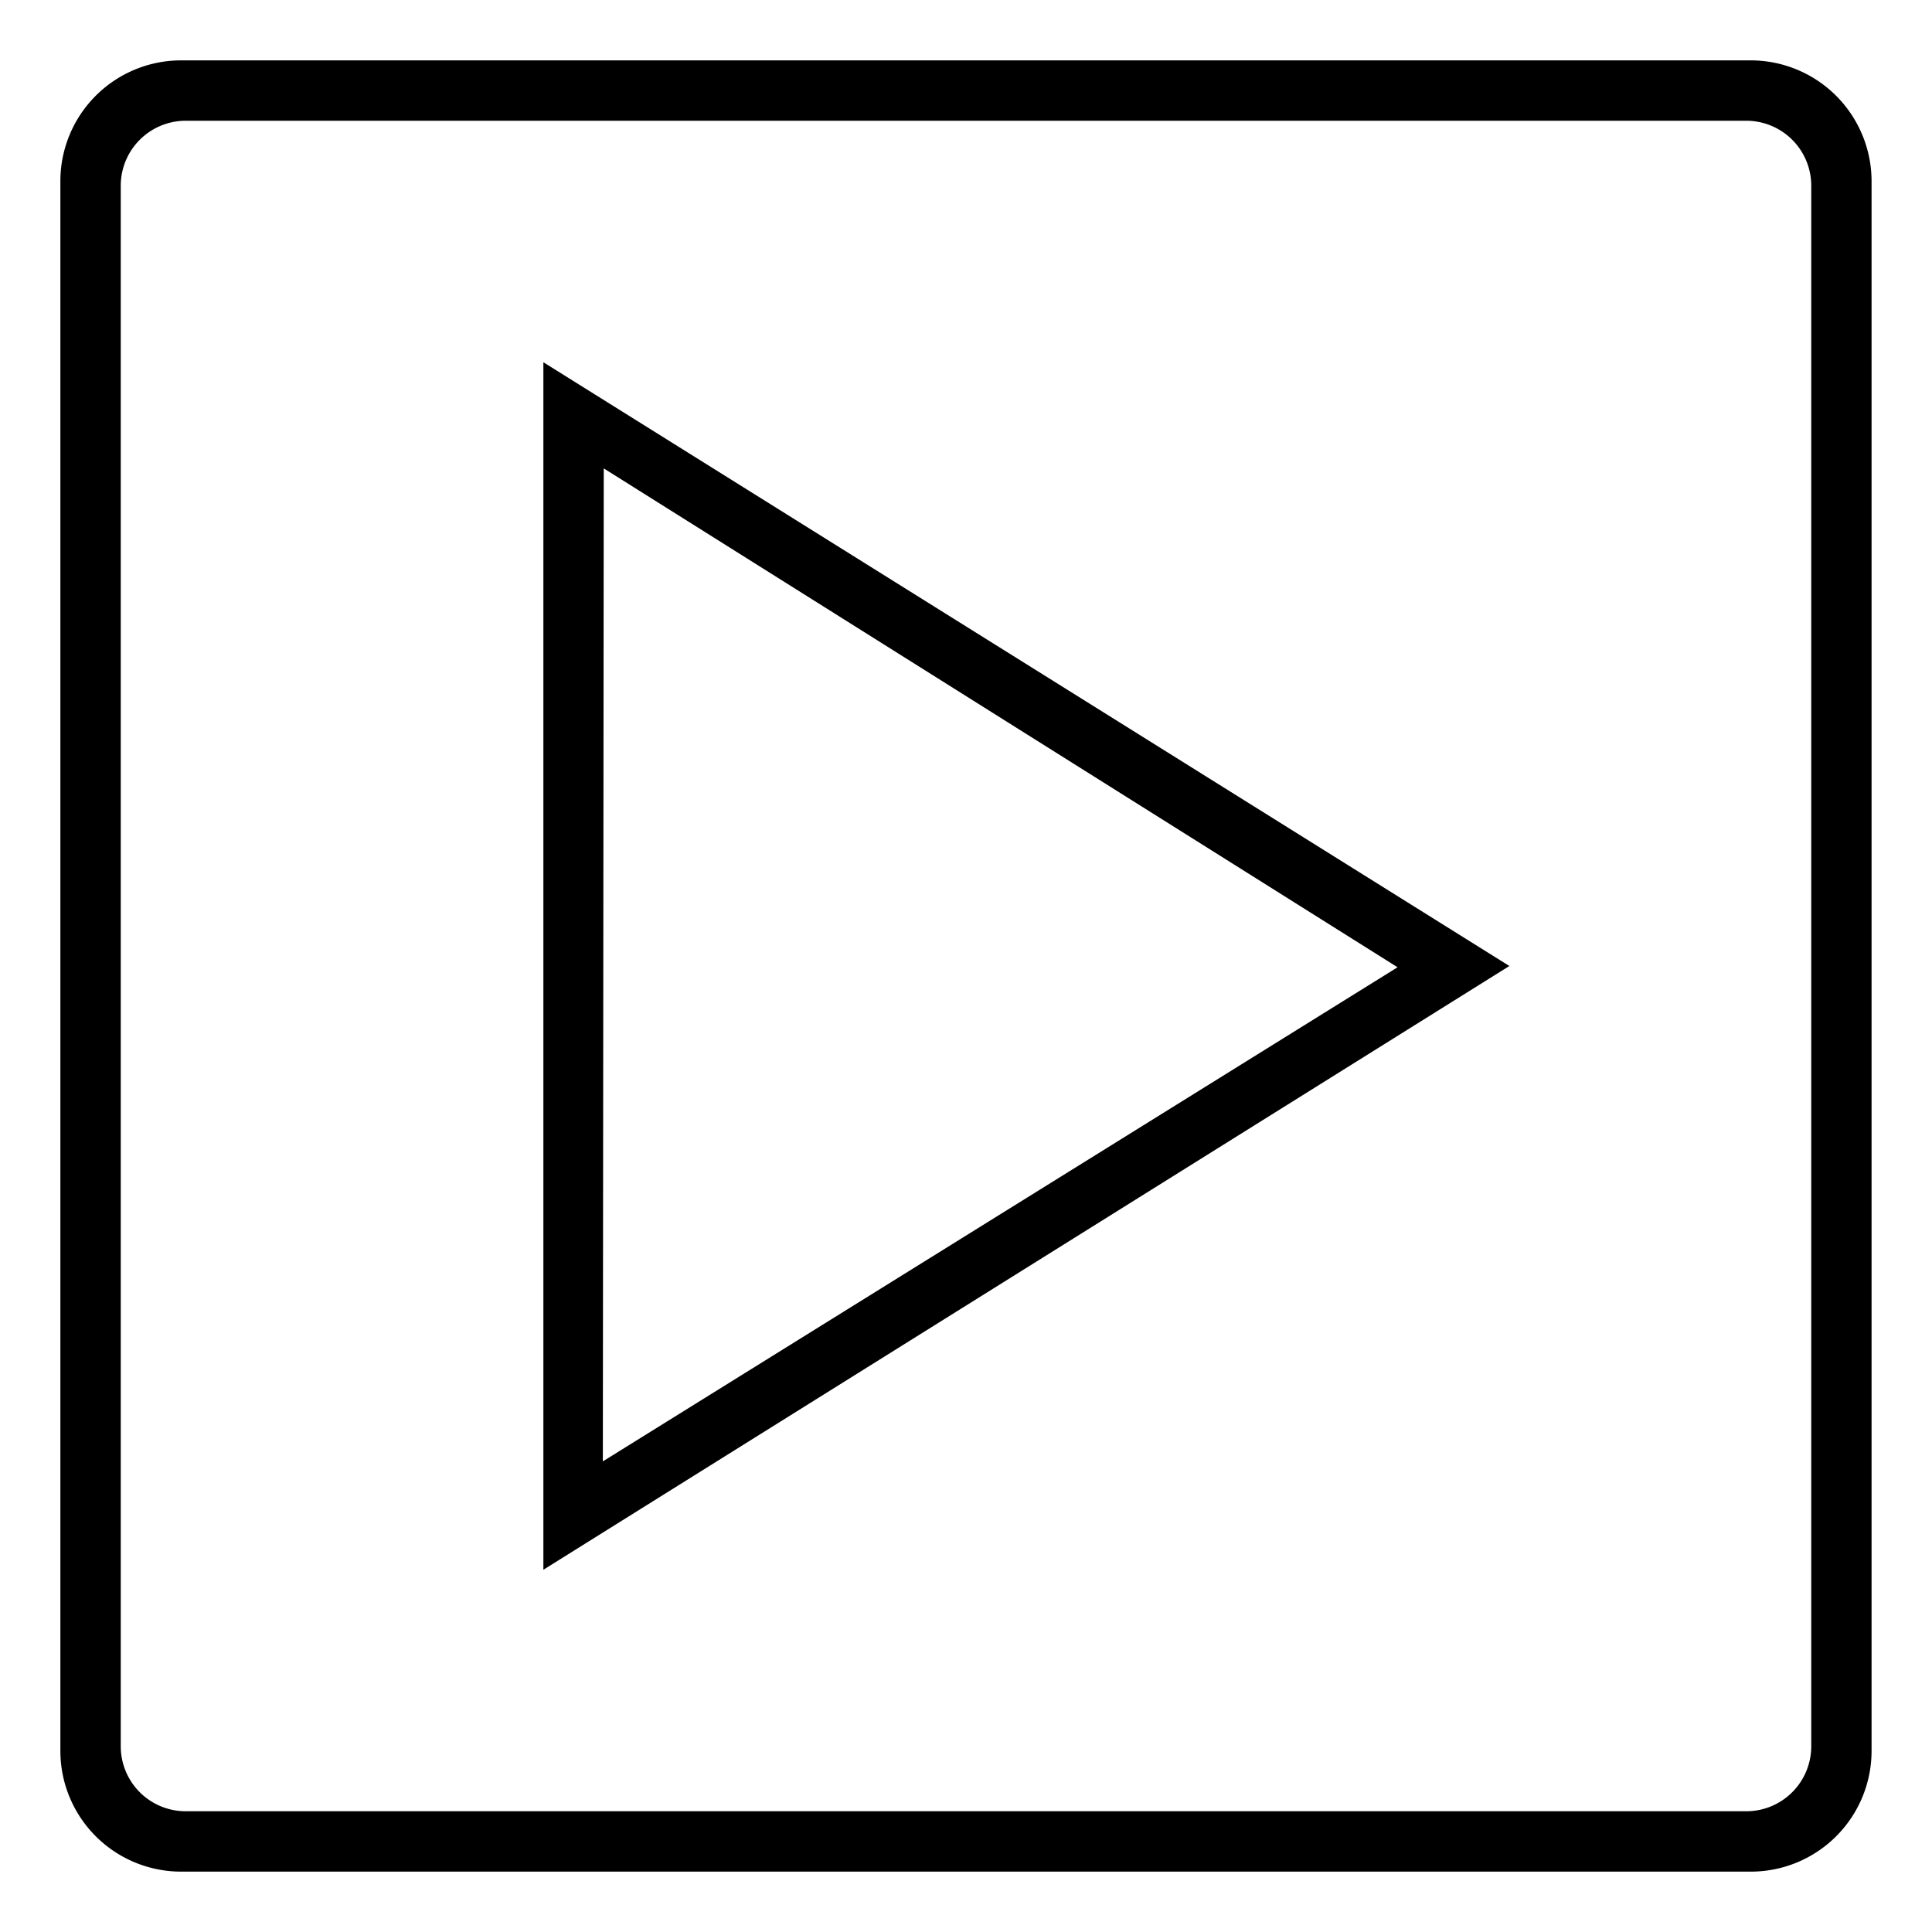 <svg xmlns="http://www.w3.org/2000/svg" viewBox="0 0 32 32"><path d="M30.999 29a2 2 0 0 1-2 2H3a2 2 0 0 1-2-2V2.998A2 2 0 0 1 2.998 1h25.999a2.003 2.003 0 0 1 2.002 1.998zM30 3.077A1.076 1.076 0 0 0 28.924 2H3.076A1.076 1.076 0 0 0 2 3.077v25.846A1.076 1.076 0 0 0 3.076 30h25.848A1.076 1.076 0 0 0 30 28.923zM9 6l16 10L9 26zm.985 18.205l13.163-8.184L10 7.758z"/></svg>
